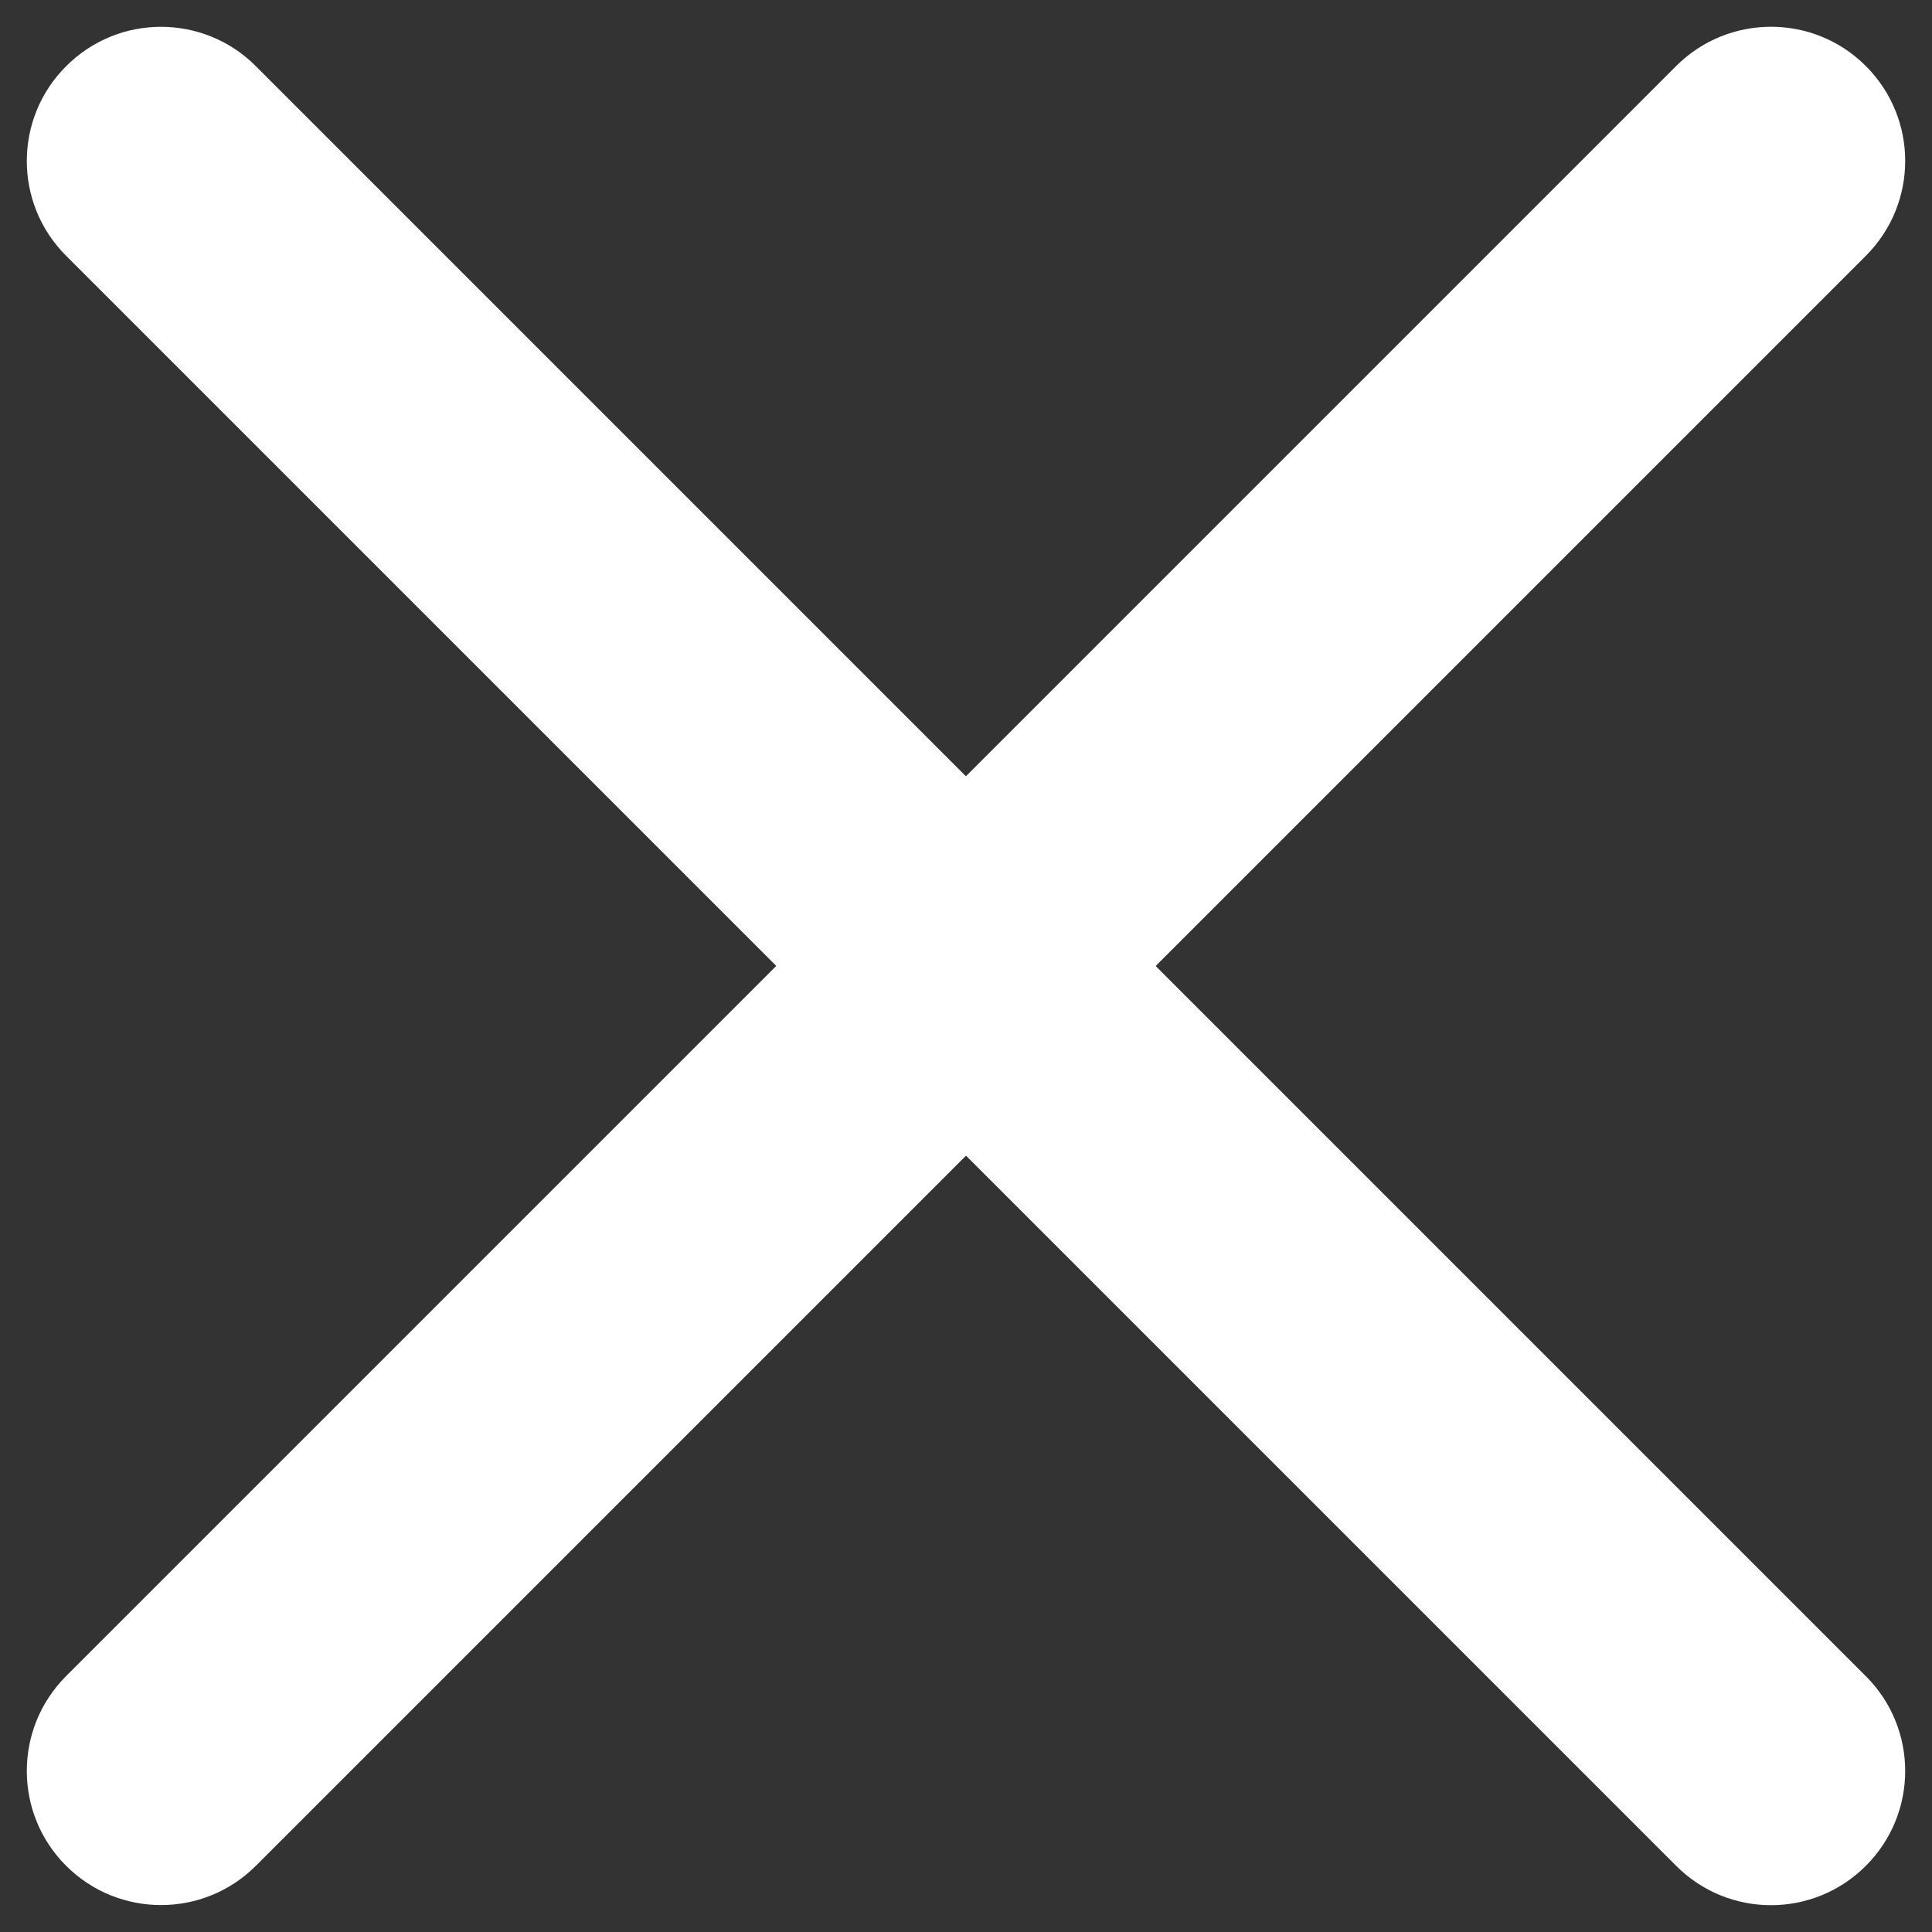 <svg width="12" height="12" viewBox="0 0 12 12" fill="none" xmlns="http://www.w3.org/2000/svg">
<rect x="0" y="0" width="12" height="12" fill="#333333" stroke="none"/>
<path fill-rule="evenodd" clip-rule="evenodd" d="M0.411 0.411C0.736 0.085 1.264 0.085 1.589 0.411L11.589 10.411C11.915 10.736 11.915 11.264 11.589 11.589C11.264 11.915 10.736 11.915 10.411 11.589L0.411 1.589C0.085 1.264 0.085 0.736 0.411 0.411Z" fill="white"/>
<path fill-rule="evenodd" clip-rule="evenodd" d="M0.411 11.589C0.085 11.264 0.085 10.736 0.411 10.41L10.411 0.41C10.736 0.085 11.264 0.085 11.589 0.41C11.915 0.736 11.915 1.263 11.589 1.589L1.589 11.589C1.264 11.914 0.736 11.914 0.411 11.589Z" fill="white"/>
</svg>
